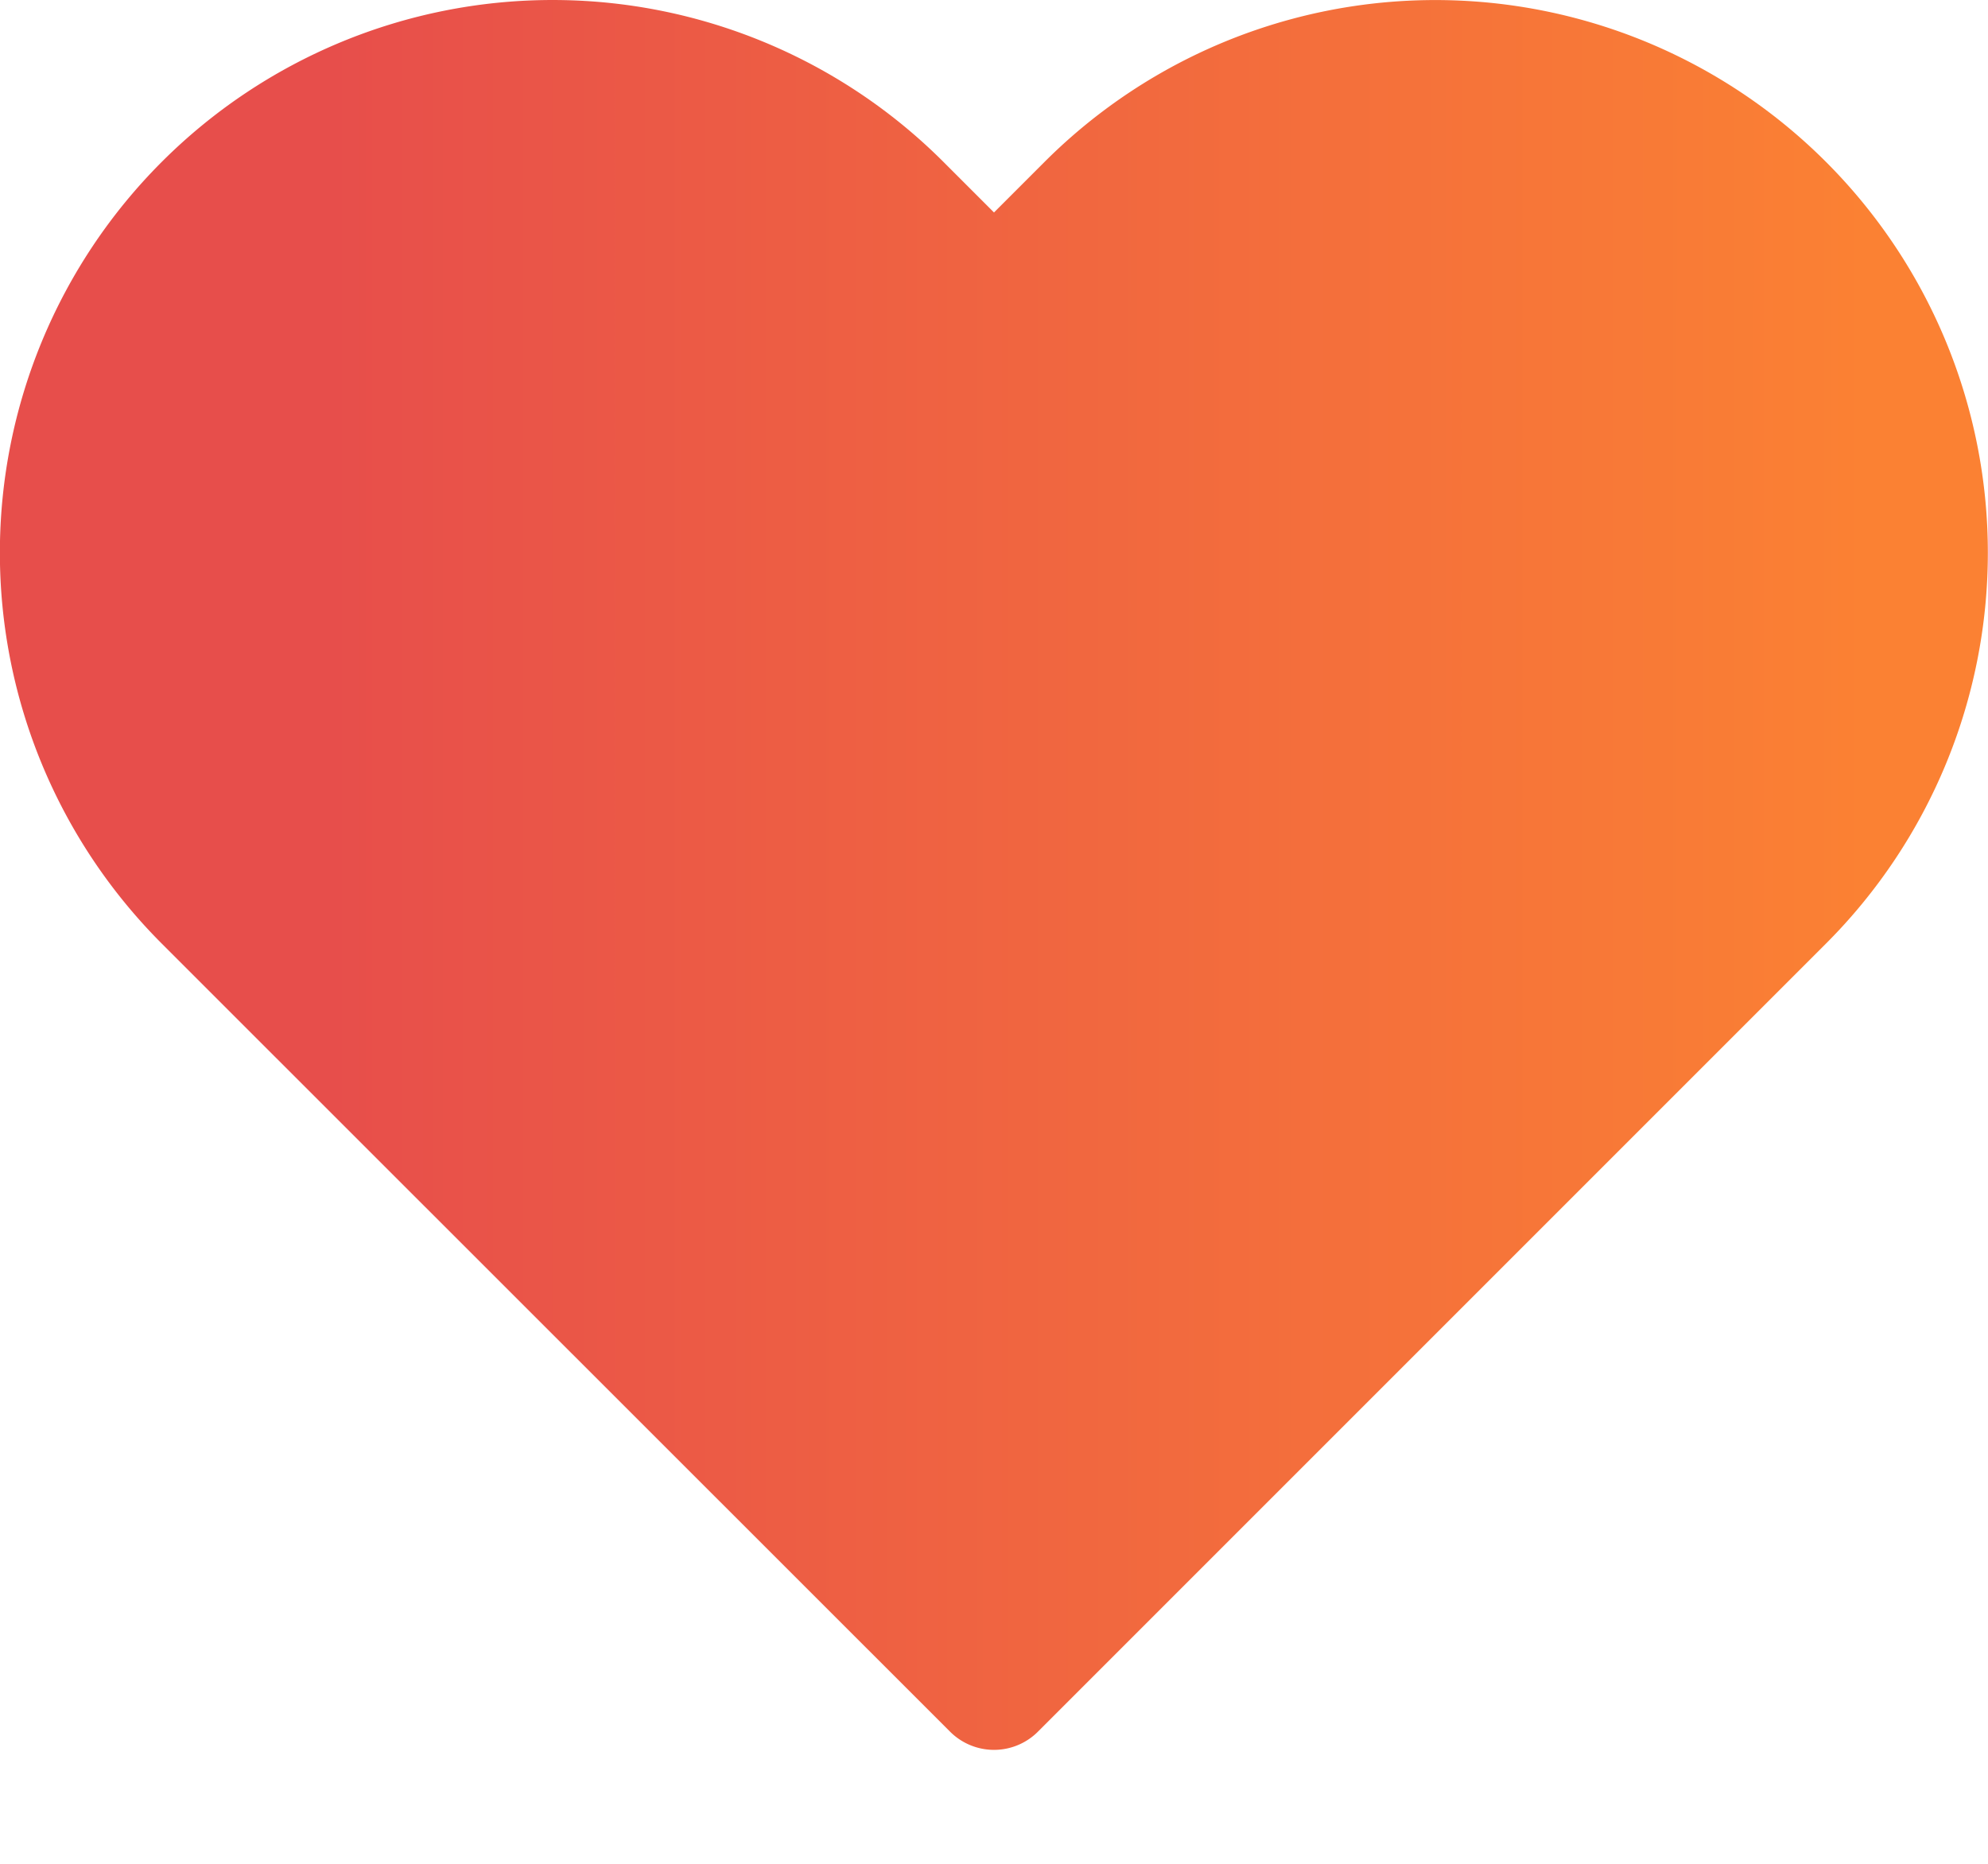 <svg xmlns="http://www.w3.org/2000/svg" width="16" height="15" fill="none" viewBox="0 0 16 15">
    <path fill="url(#a)" stroke="url(#b)" stroke-linecap="round" stroke-linejoin="round" d="M14.343 1.657a3.947 3.947 0 0 0-5.583 0l-.76.76-.76-.76A3.948 3.948 0 0 0 1.655 7.24l.76.76L8 13.583 13.583 8l.76-.76a3.949 3.949 0 0 0 0-5.583z"/>
    <defs>
        <linearGradient id="a" x1="2.637" x2="15.039" y1="13.583" y2="13.583" gradientUnits="userSpaceOnUse">
            <stop stop-color="#E74E4B"/>
            <stop offset="1" stop-color="#FB8133"/>
        </linearGradient>
        <linearGradient id="b" x1="2.637" x2="15.039" y1="13.583" y2="13.583" gradientUnits="userSpaceOnUse">
            <stop stop-color="#E74E4B"/>
            <stop offset="1" stop-color="#FB8133"/>
        </linearGradient>
    </defs>
</svg>
